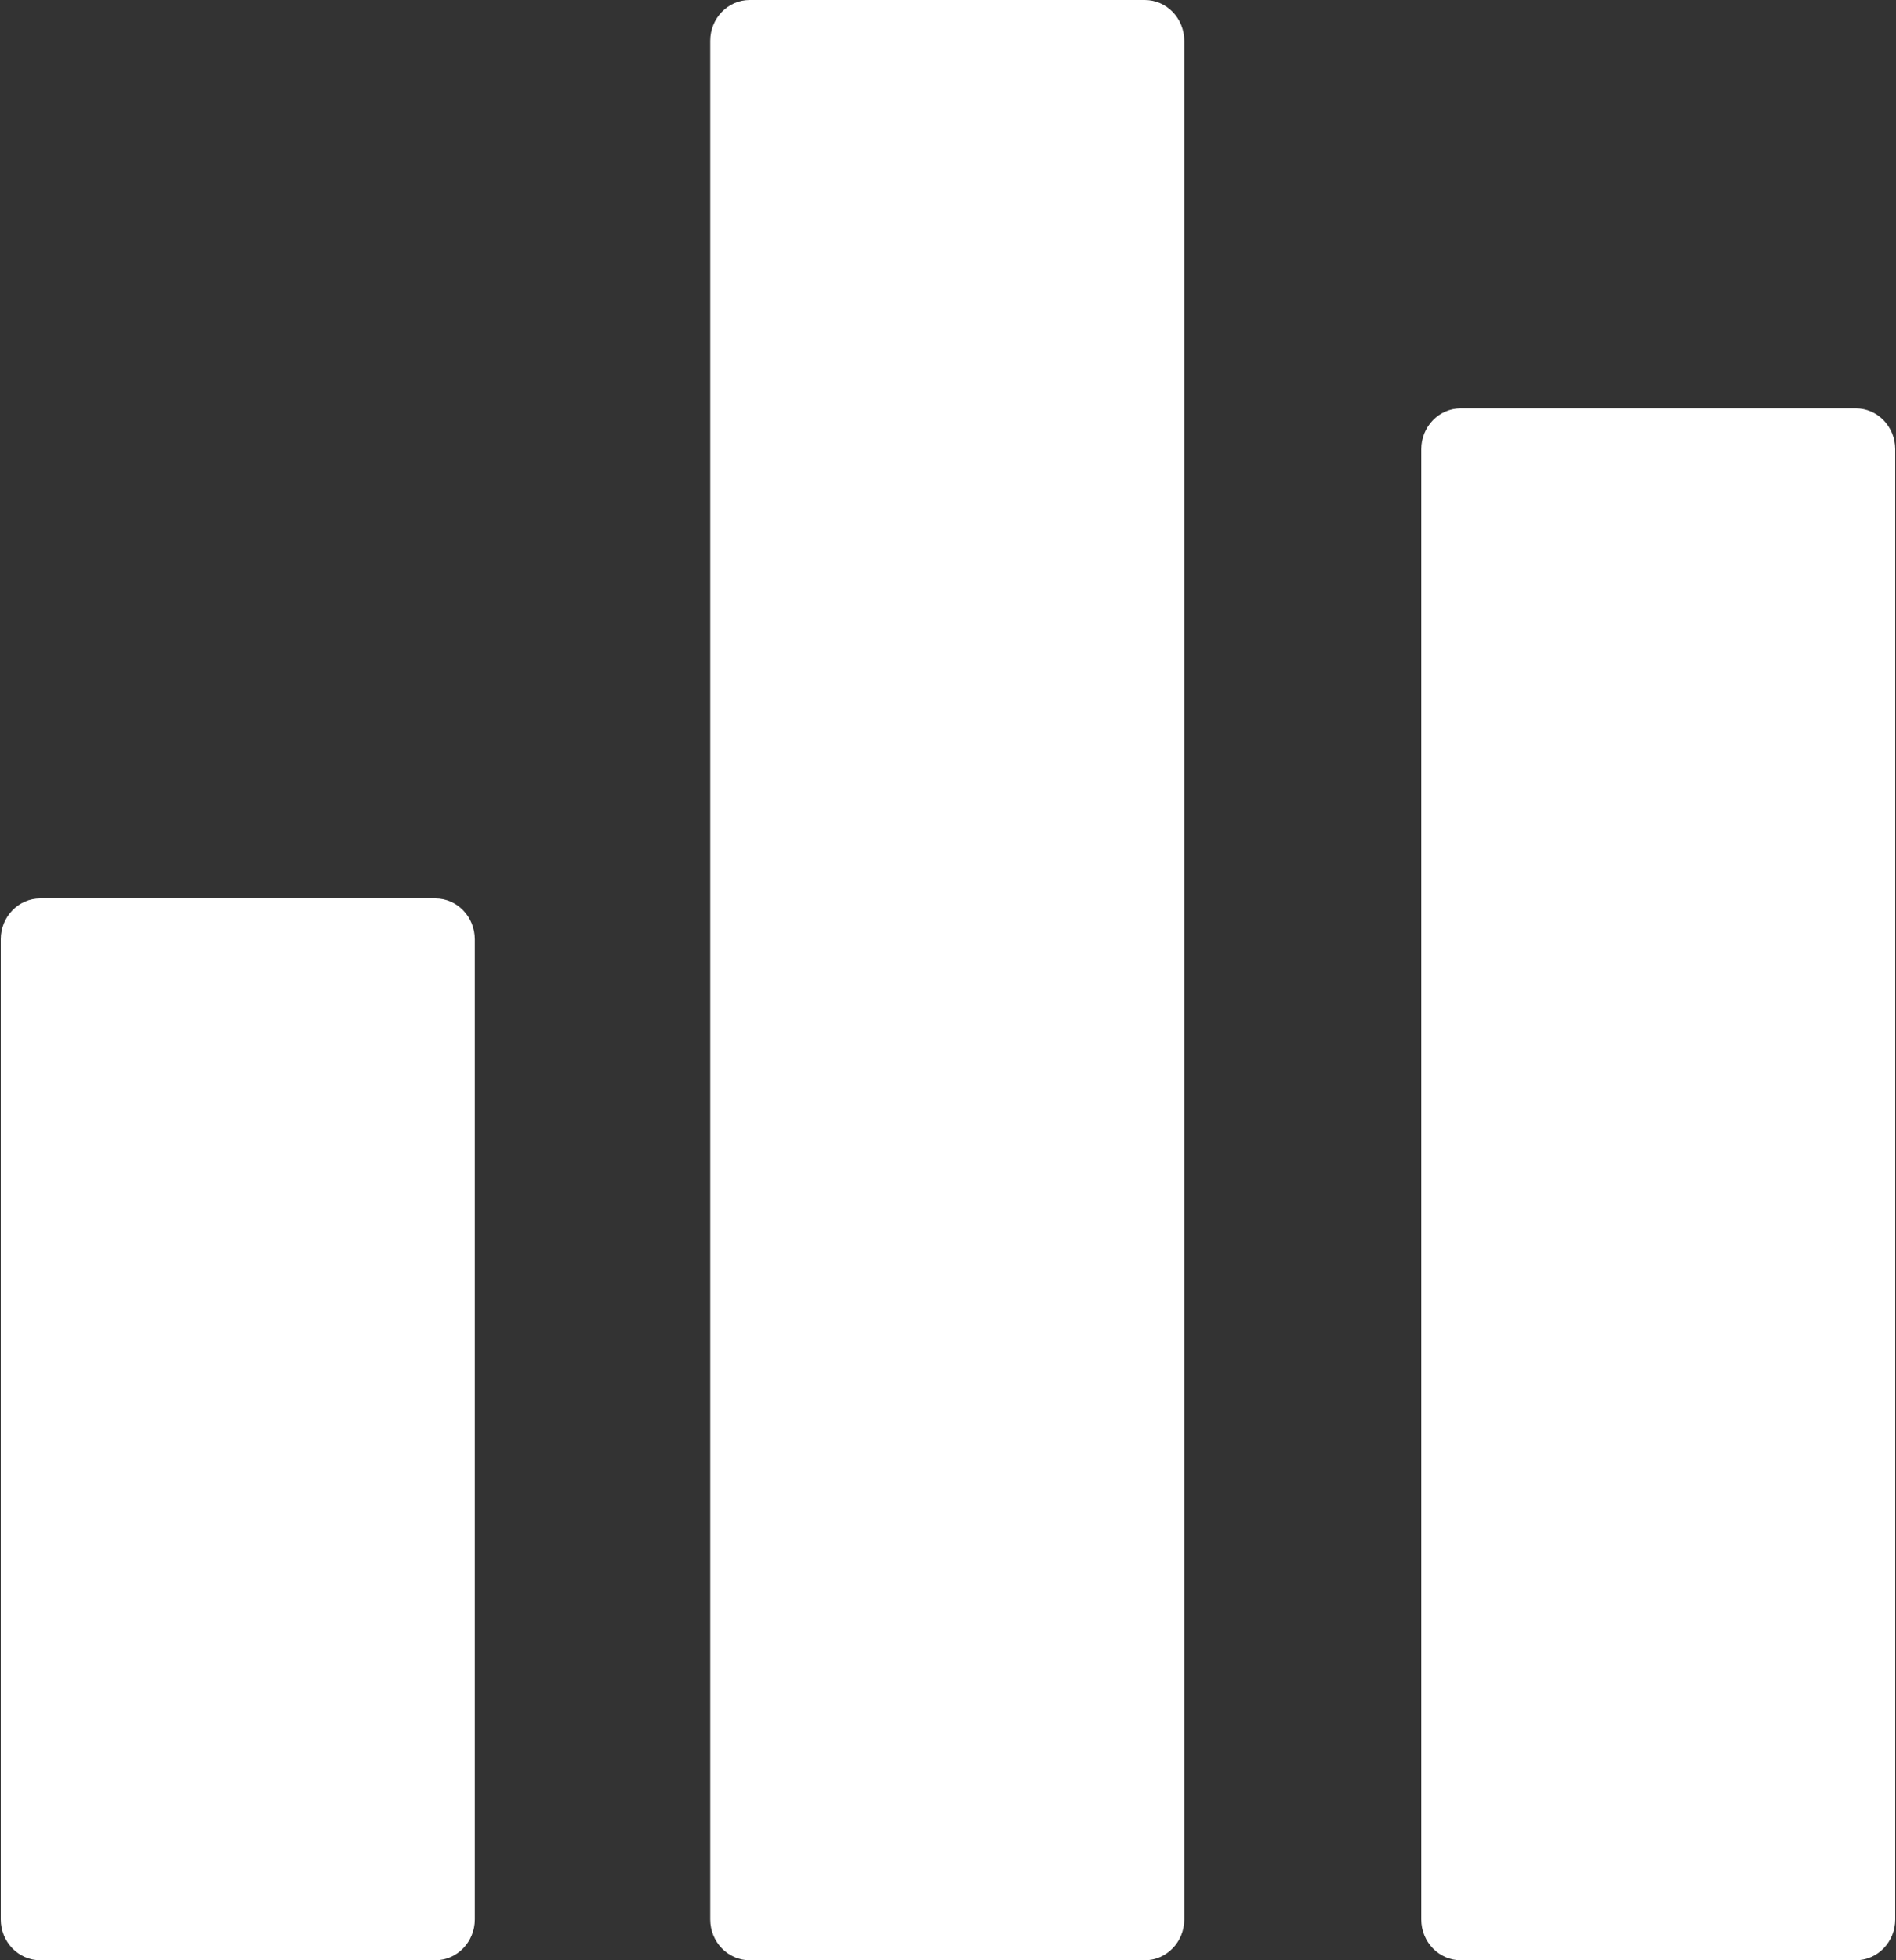 <svg width="30" height="31" viewBox="0 0 30 31" fill="none" xmlns="http://www.w3.org/2000/svg">
<rect x="0" y="0" width="30" height="31" fill="#333333" stroke="none"/>
<g opacity="1" clip-path="url(#clip0)">
<path d="M6.887 14.208H0.637C0.292 14.208 0.012 14.498 0.012 14.854V30.354C0.012 30.711 0.292 31 0.637 31H6.887C7.232 31 7.513 30.711 7.513 30.354V14.854C7.512 14.498 7.234 14.208 6.887 14.208Z" fill="white"/>
<path d="M18.113 0H11.863C11.518 0 11.238 0.289 11.238 0.646V30.354C11.238 30.711 11.518 31 11.863 31H18.113C18.458 31 18.738 30.711 18.738 30.354V0.646C18.738 0.289 18.458 0 18.113 0Z" fill="white"/>
<path d="M29.363 6.458H23.113C22.768 6.458 22.488 6.748 22.488 7.104V30.354C22.488 30.711 22.768 31 23.113 31H29.363C29.708 31 29.988 30.711 29.988 30.354V7.104C29.988 6.748 29.708 6.458 29.363 6.458Z" fill="white"/>
</g>
<defs>
<clipPath id="clip0">
<rect width="30" height="31" fill="white"/>
</clipPath>
</defs>
</svg>
